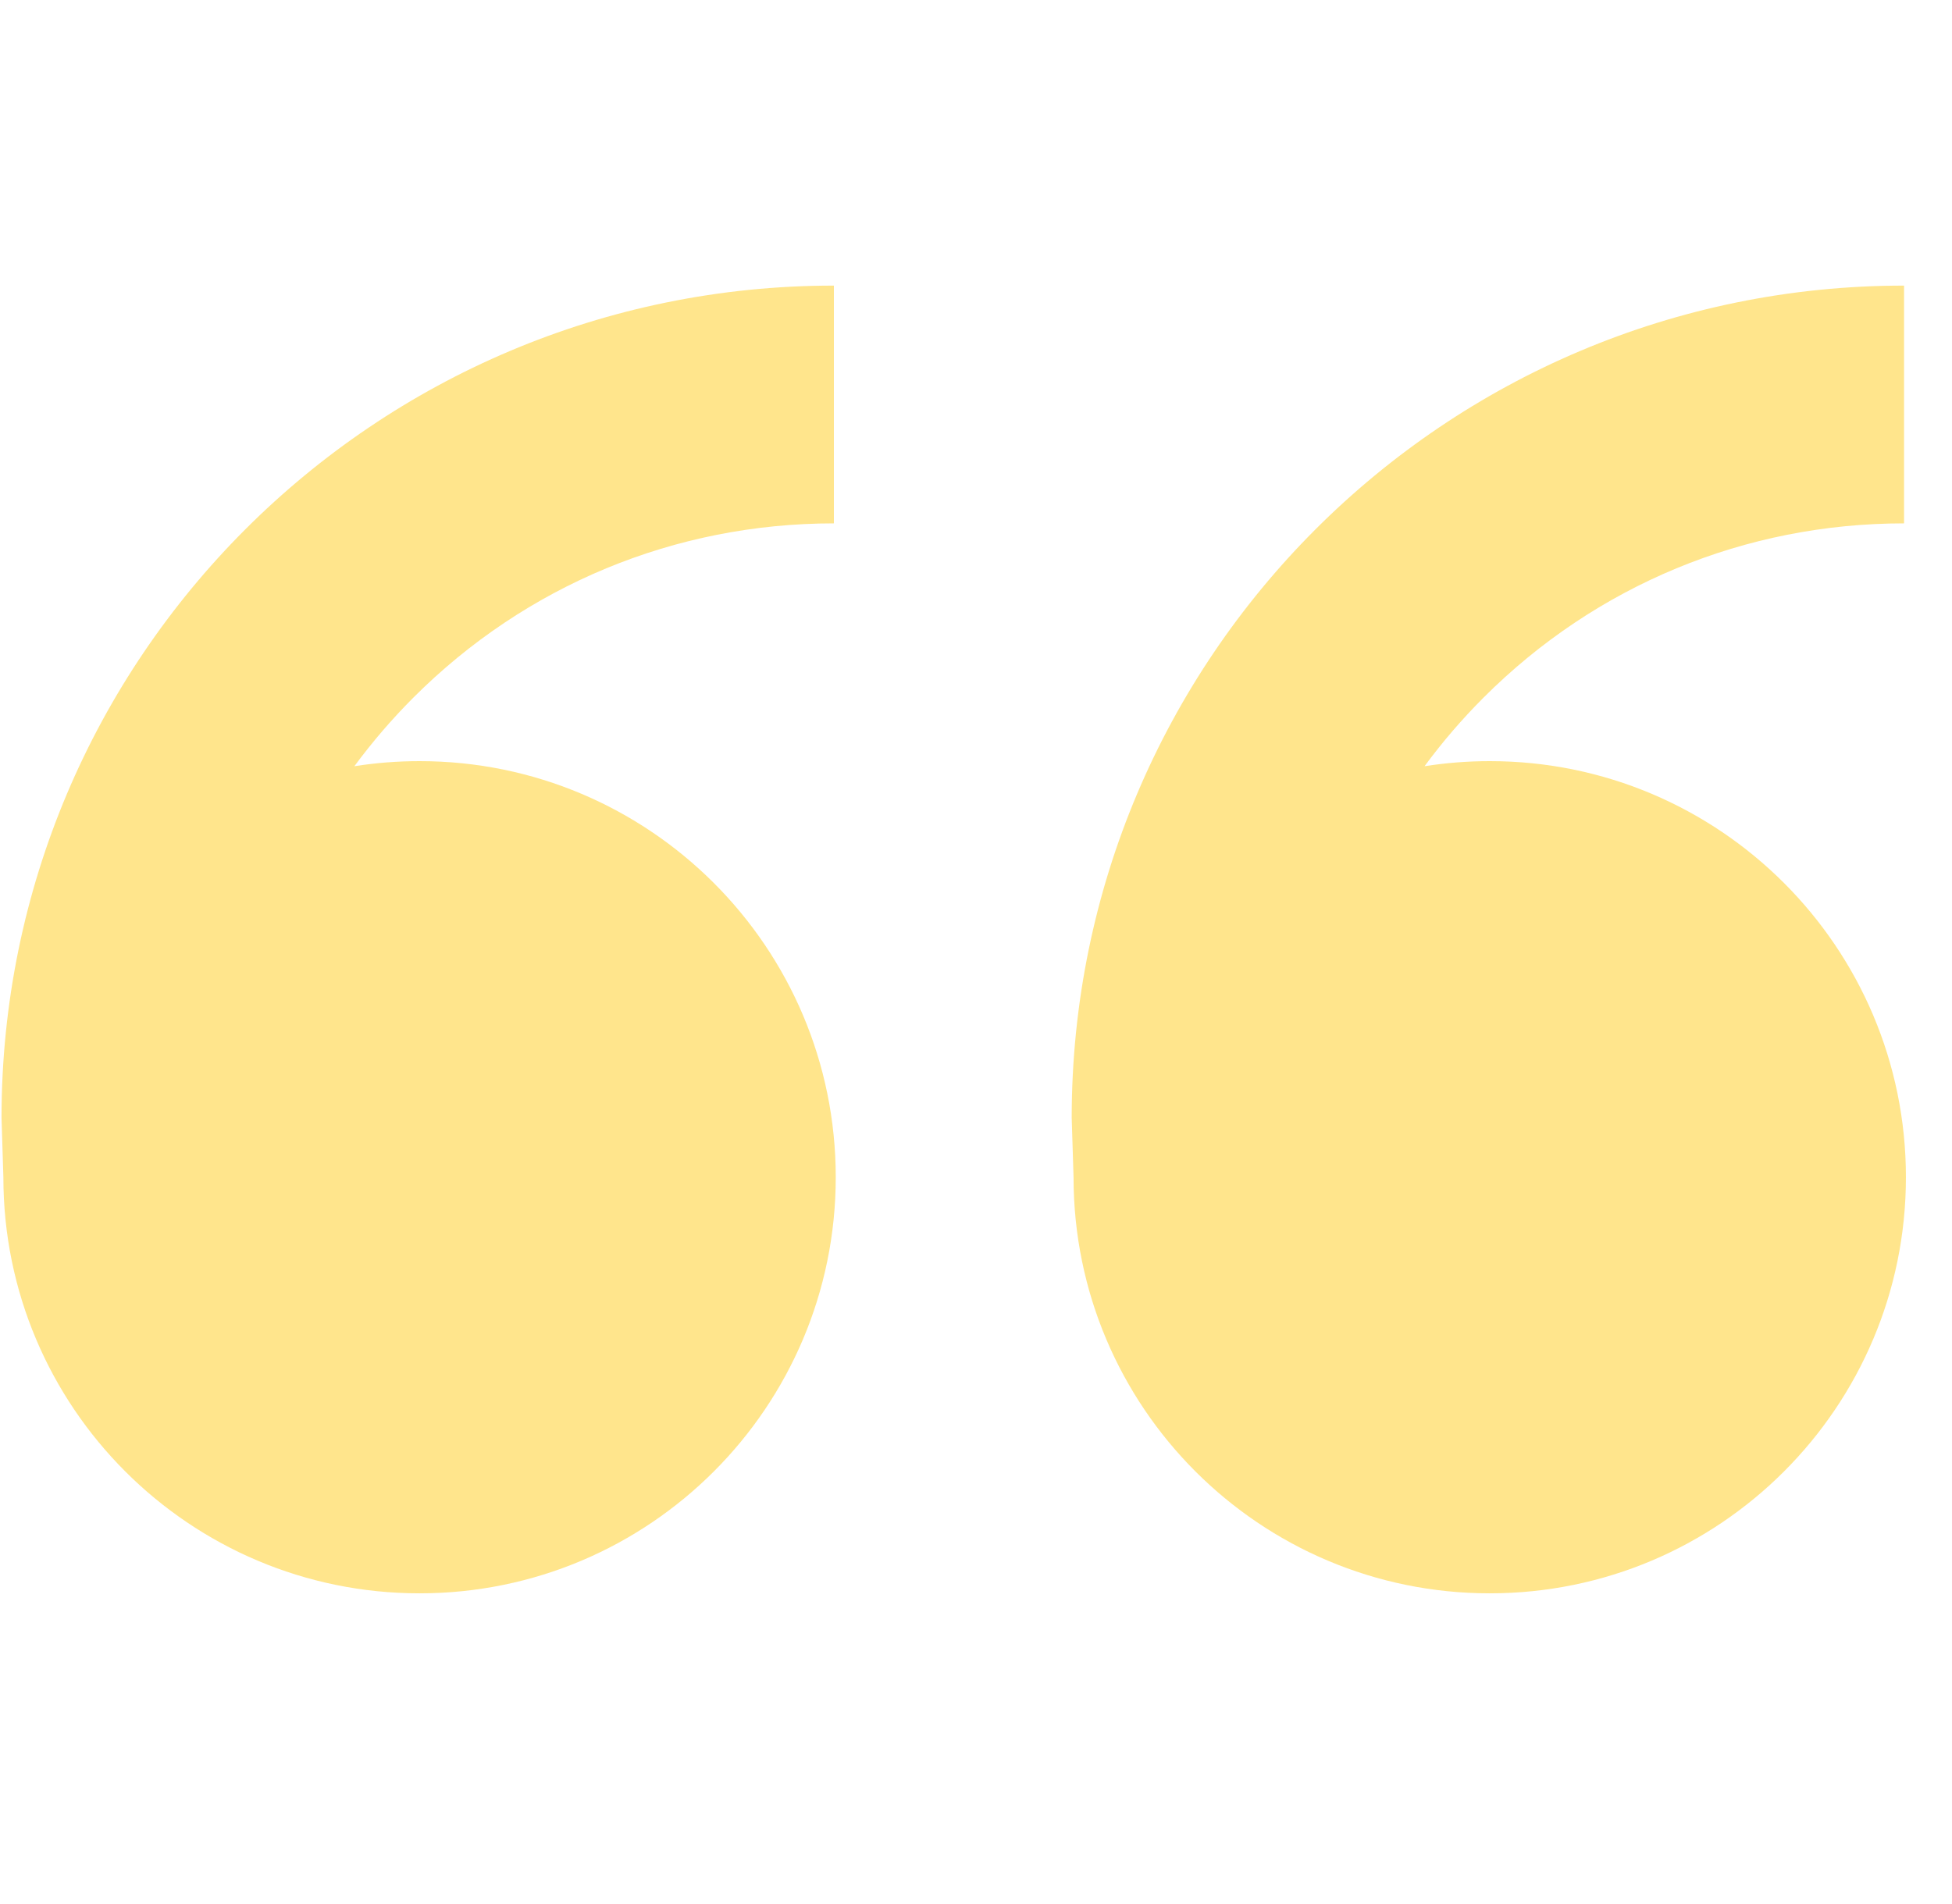 <svg width="41" height="40" viewBox="0 0 41 40" fill="none" xmlns="http://www.w3.org/2000/svg">
<g opacity="0.9" clip-path="url(#clip0_107_828)">
<path d="M8.813 15.99C13.64 15.99 17.554 19.904 17.554 24.732C17.554 29.559 13.64 33.473 8.813 33.473C3.985 33.473 0.071 29.559 0.071 24.732L0.032 23.483C0.032 13.827 7.86 6 17.515 6V10.995C14.18 10.995 11.044 12.294 8.685 14.653C8.231 15.107 7.817 15.59 7.443 16.097C7.889 16.027 8.347 15.99 8.813 15.99ZM31.291 15.99C36.118 15.99 40.032 19.904 40.032 24.732C40.032 29.559 36.118 33.473 31.291 33.473C26.463 33.473 22.549 29.559 22.549 24.732L22.51 23.483C22.51 13.827 30.338 6 39.993 6V10.995C36.658 10.995 33.522 12.294 31.163 14.653C30.709 15.107 30.294 15.59 29.921 16.097C30.367 16.027 30.825 15.99 31.291 15.99Z" fill="#FFC700" fill-opacity="0.5"/>
</g>
<defs>
<clipPath id="clip0_107_828">
<rect width="40" height="40" fill="white" transform="translate(0.032)"/>
</clipPath>
</defs>
</svg>
